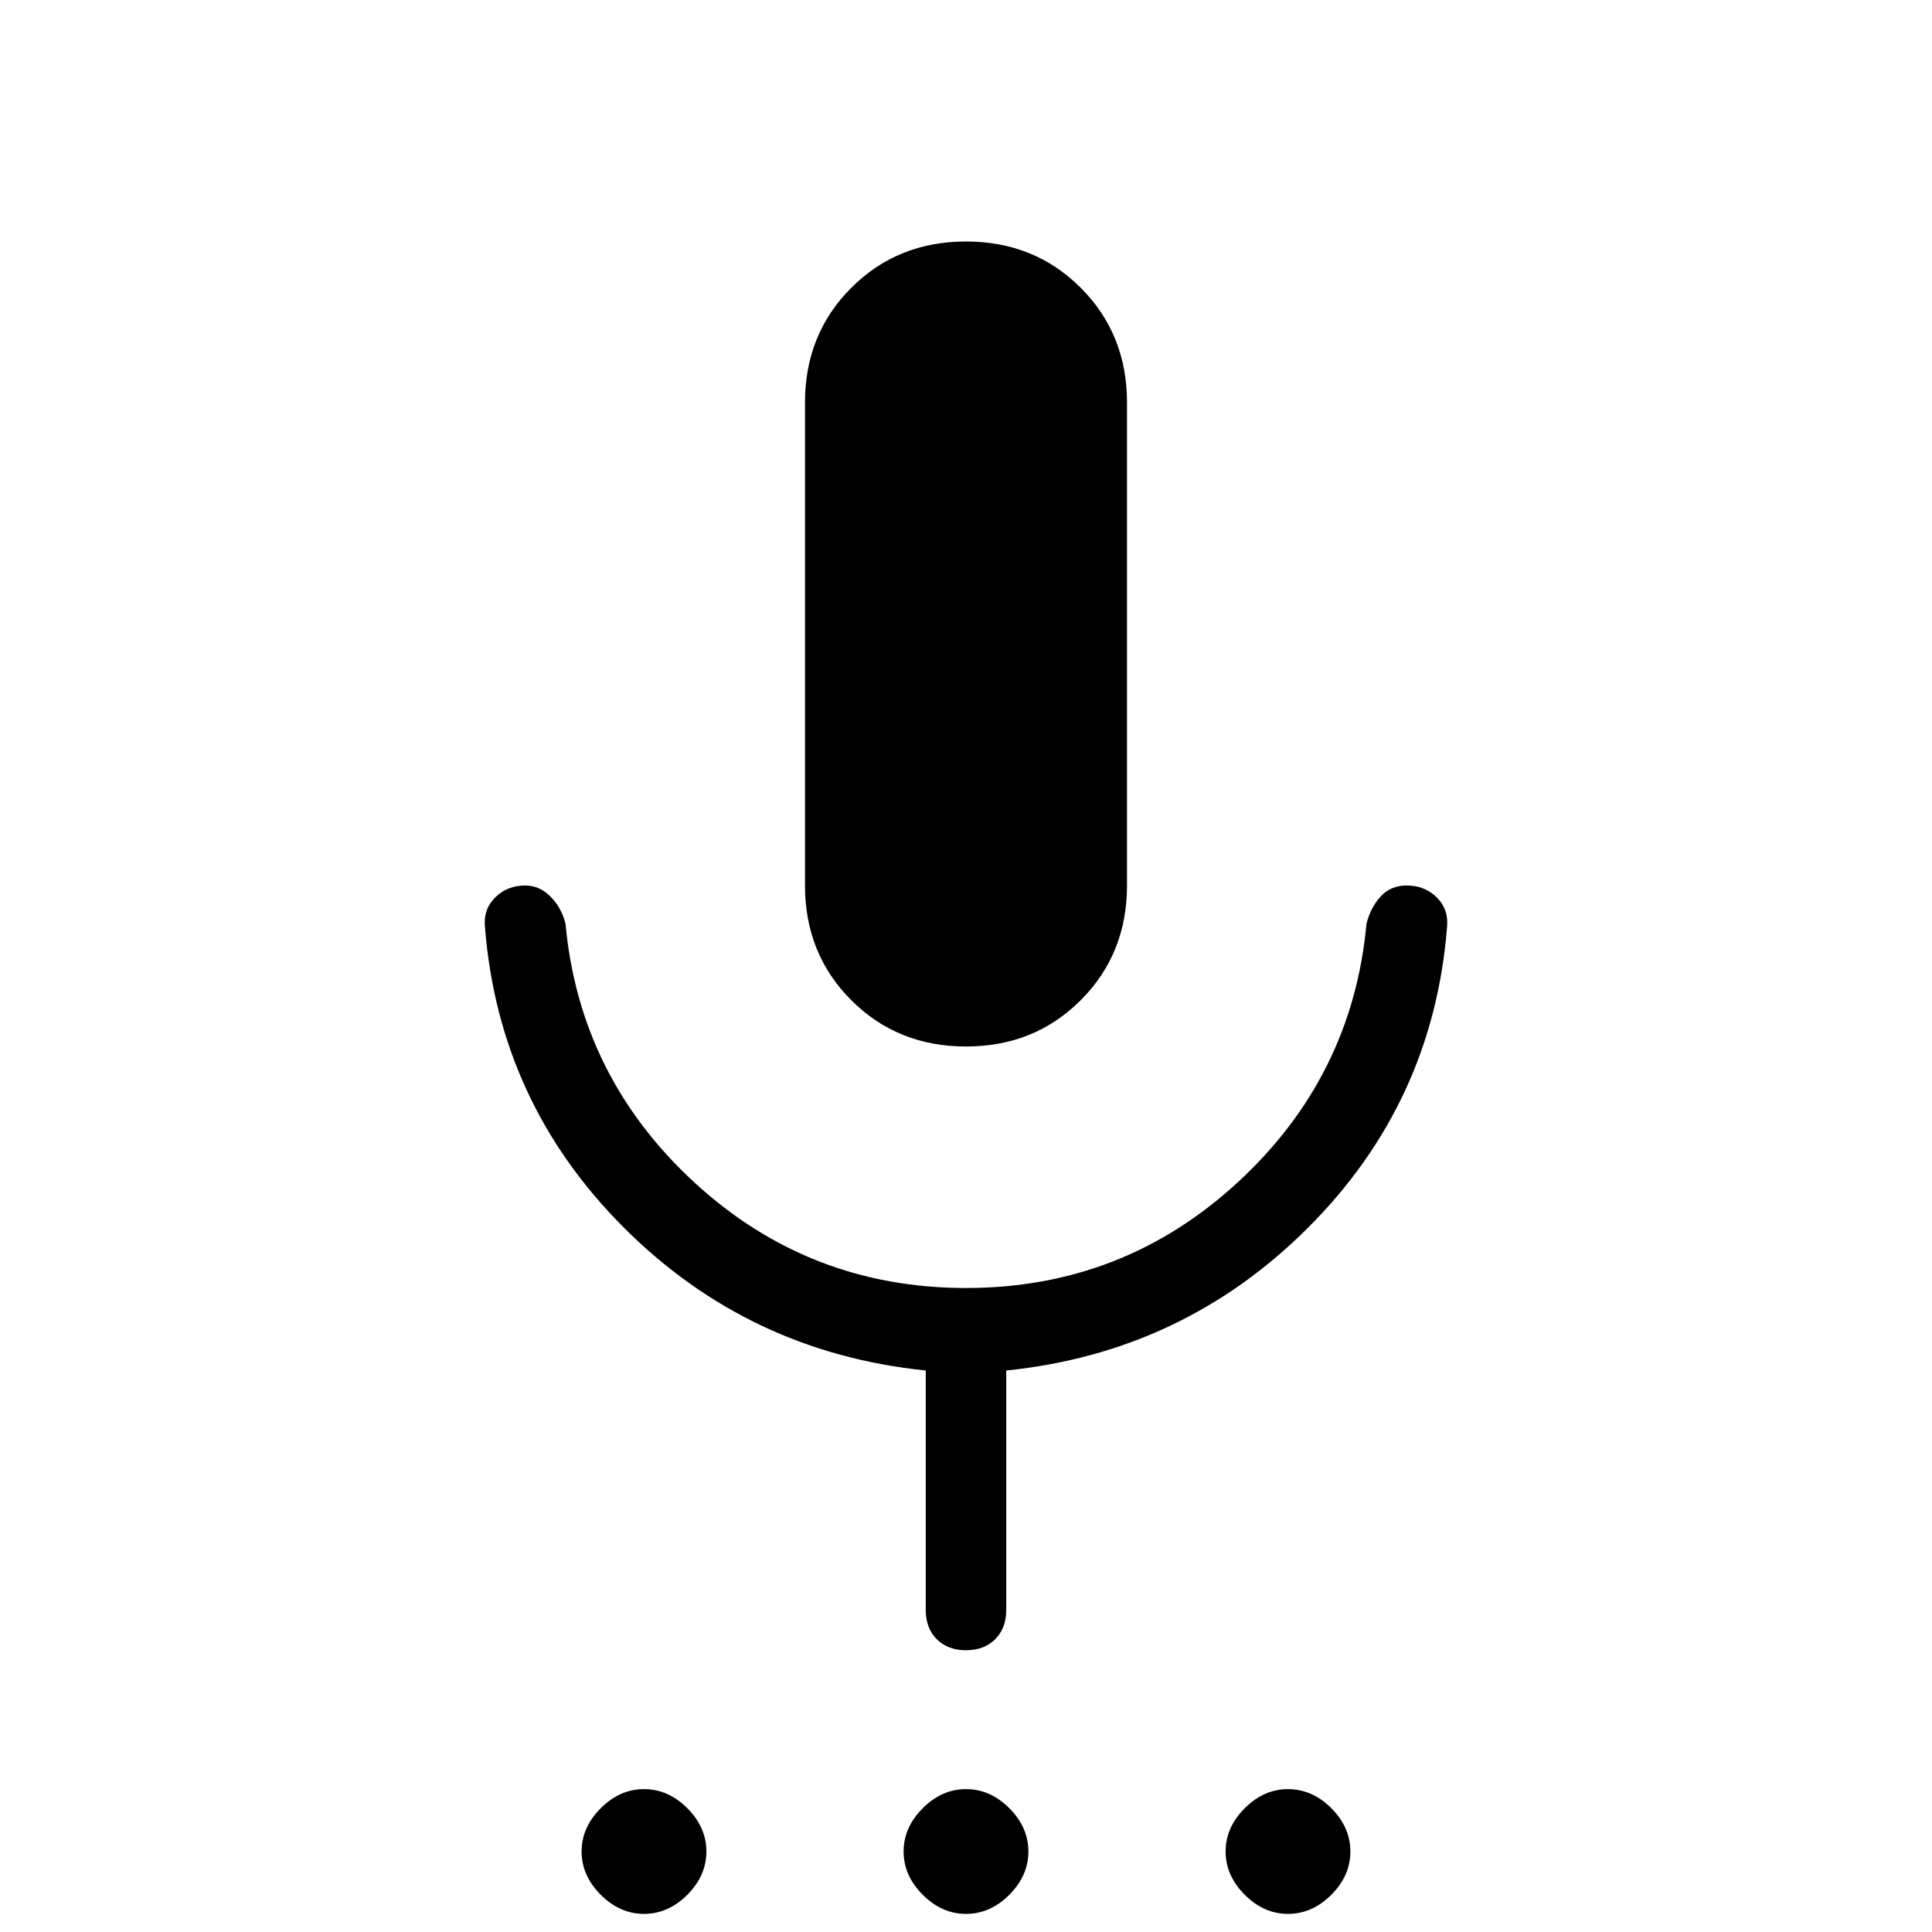 <svg xmlns="http://www.w3.org/2000/svg" height="24" width="24"><path d="M8 23.775q-.3 0-.537-.237-.238-.238-.238-.538 0-.3.238-.538.237-.237.537-.237.3 0 .538.237.237.238.237.538 0 .3-.237.538-.238.237-.538.237Zm4 0q-.3 0-.537-.237-.238-.238-.238-.538 0-.3.238-.538.237-.237.537-.237.3 0 .538.237.237.238.237.538 0 .3-.237.538-.238.237-.538.237Zm4 0q-.3 0-.537-.237-.238-.238-.238-.538 0-.3.238-.538.237-.237.537-.237.3 0 .538.237.237.238.237.538 0 .3-.237.538-.238.237-.538.237ZM12 13q-.85 0-1.425-.575Q10 11.85 10 11V5q0-.85.575-1.425Q11.15 3 12 3q.85 0 1.425.575Q14 4.15 14 5v6q0 .85-.575 1.425Q12.85 13 12 13Zm0 7.5q-.225 0-.363-.137-.137-.138-.137-.363v-2.975Q9.3 16.8 7.75 15.25 6.2 13.7 6.025 11.525 6 11.3 6.15 11.15t.375-.15q.175 0 .313.137.137.138.187.338.175 1.9 1.6 3.213Q10.05 16 12 16t3.375-1.312q1.425-1.313 1.6-3.213.05-.2.175-.338.125-.137.325-.137.225 0 .375.15t.125.375Q17.8 13.7 16.25 15.25q-1.55 1.55-3.75 1.775V20q0 .225-.137.363-.138.137-.363.137Z"/></svg>